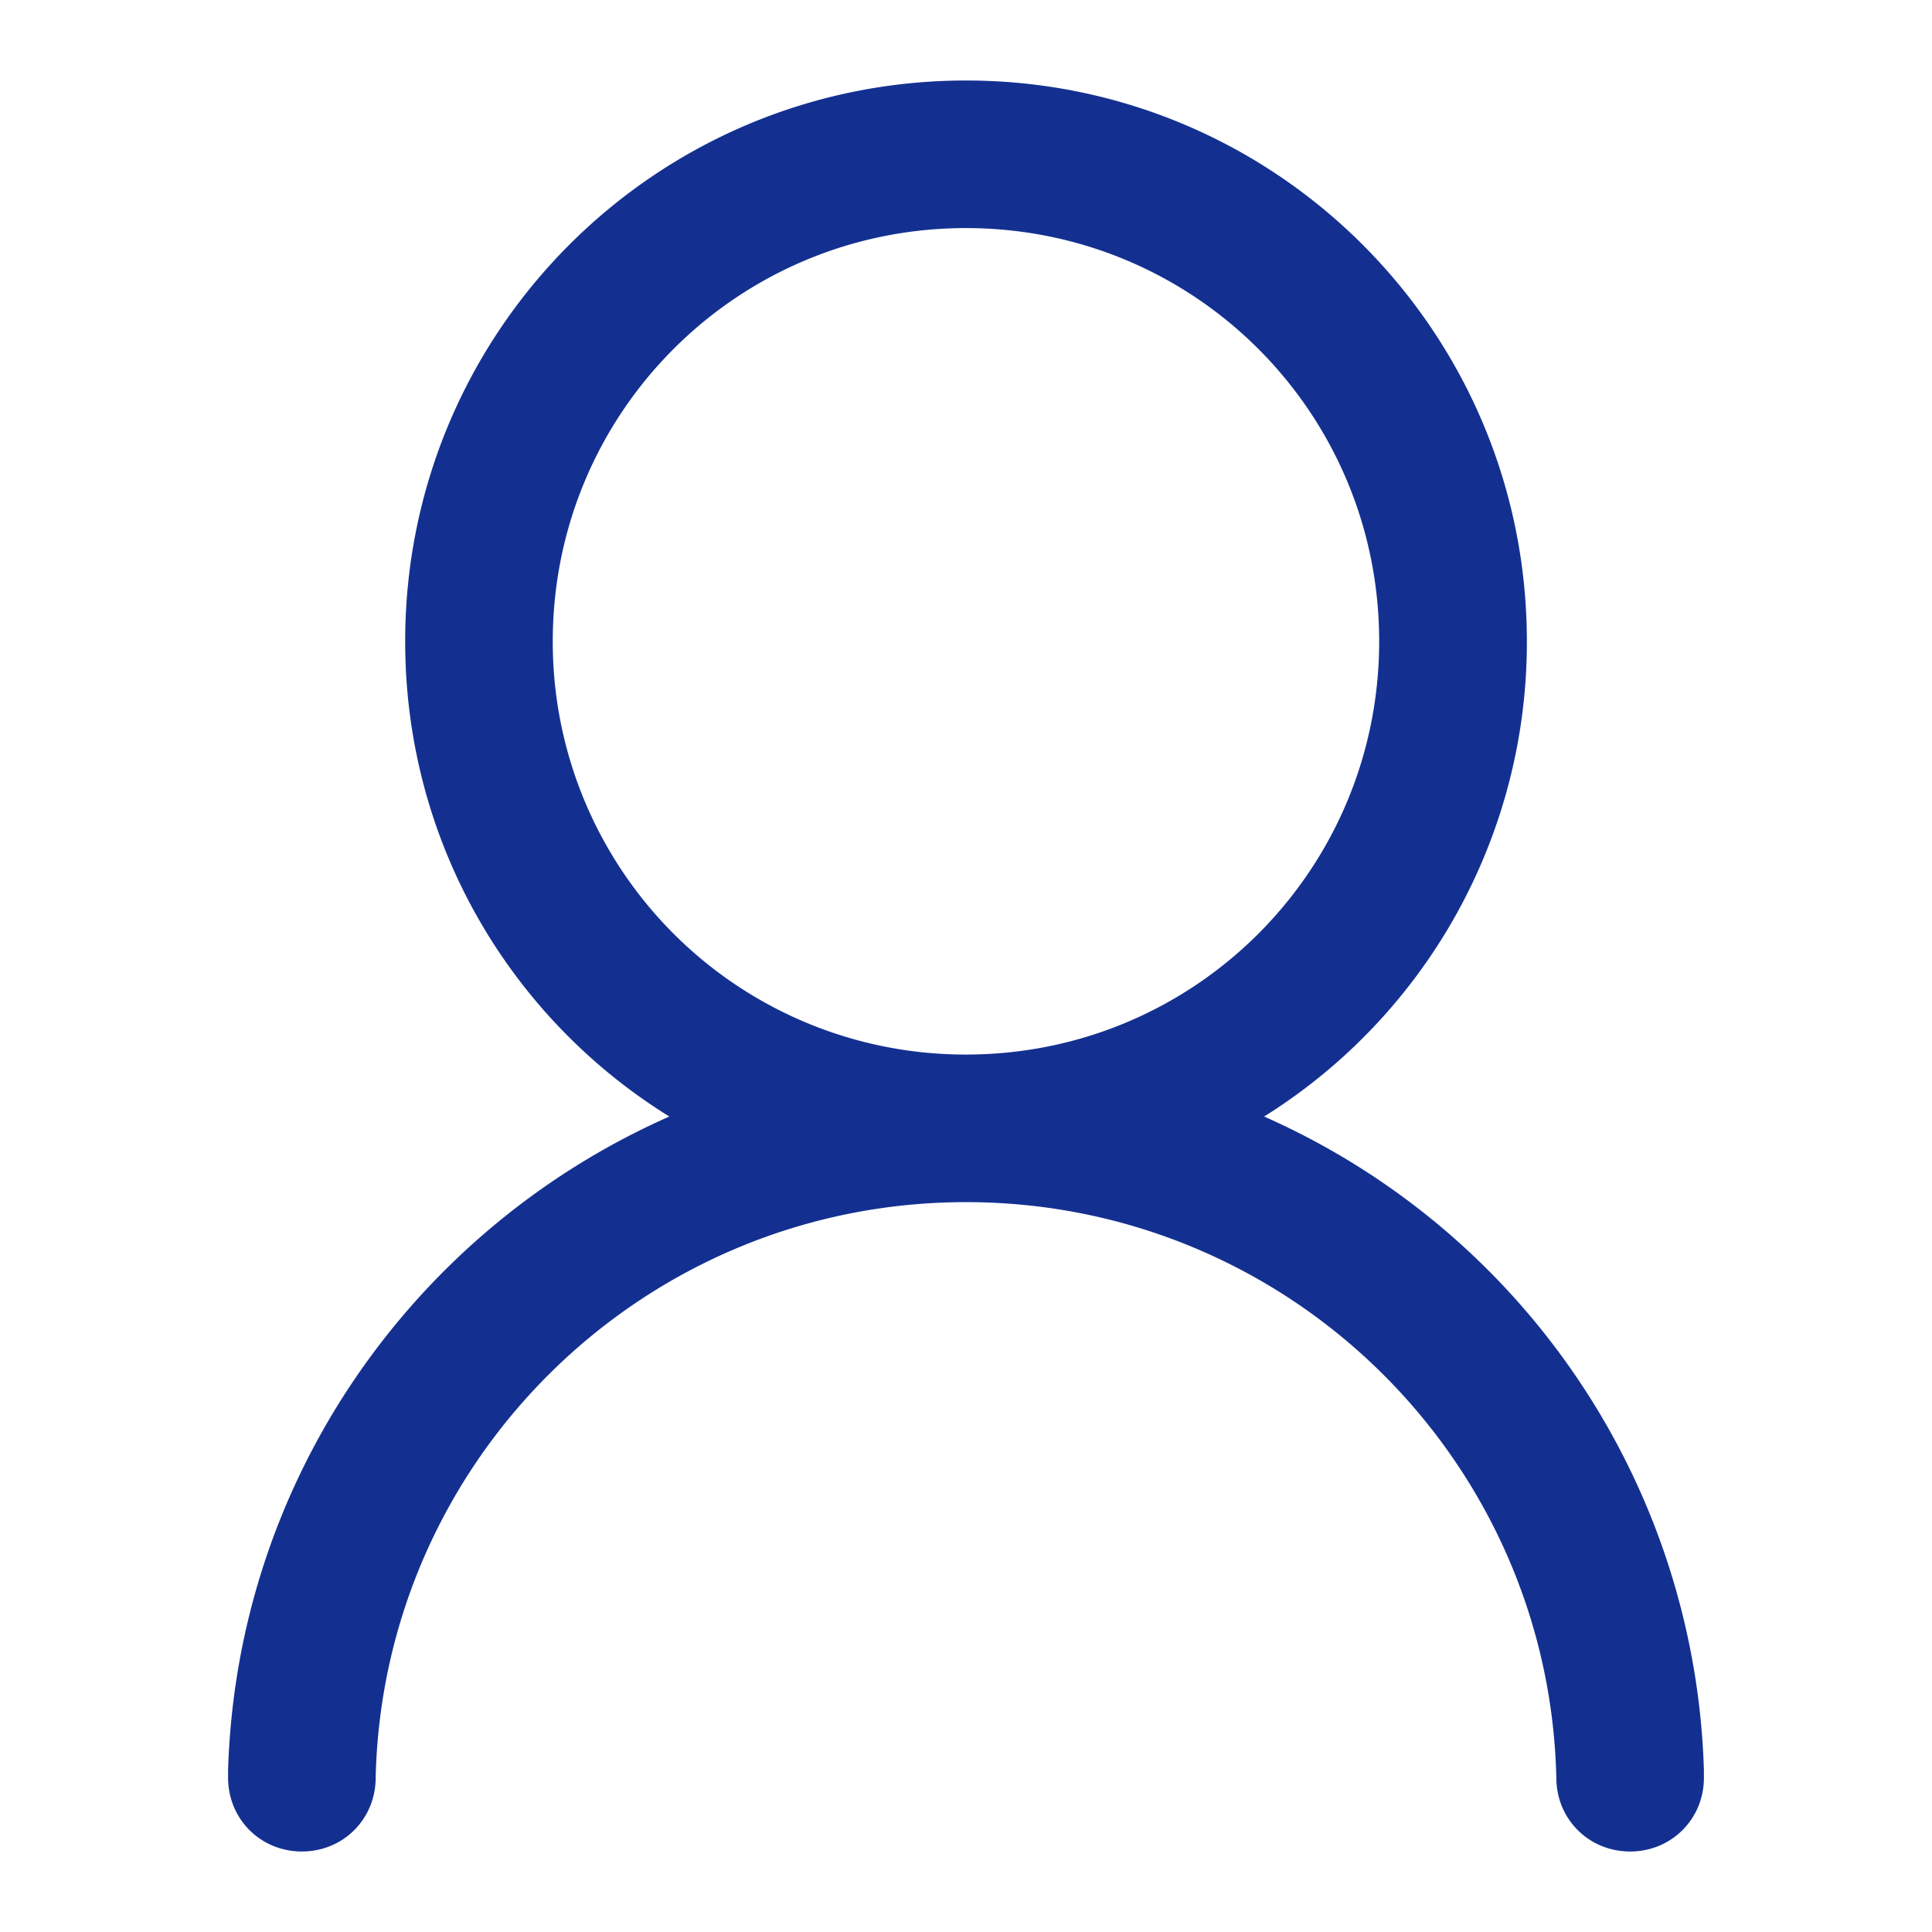 <?xml version="1.0" standalone="no"?><!DOCTYPE svg PUBLIC "-//W3C//DTD SVG 1.1//EN" "http://www.w3.org/Graphics/SVG/1.1/DTD/svg11.dtd"><svg class="icon" width="200px" height="200.00px" viewBox="0 0 1024 1024" version="1.1" xmlns="http://www.w3.org/2000/svg"><path fill="#1330913|-1,1330986|-1,1331060|-1,1331061|-1,1331084|-1,1331141|-1,1331171|-1,1331172|-1,1336019|-1,1340863|-1,1340927|-1,1343938|-1,1345762|-1,1345821|-1,1345876|-1,1345893|-1,1345932|-1,1346232|-1,1346236|-1,1346237|-1" d="M903.111 938.297a391.652 391.652 0 0 0-233.102-346.51 296.448 296.448 0 0 0 139.264-251.876C809.244 175.644 676.267 42.667 512 42.667S214.756 175.644 214.756 339.911c0 106.382 55.524 199.481 140.004 251.876-134.514 59.449-229.177 191.63-233.87 346.51v3.925c0 21.902 17.209 39.111 39.111 39.111S199.111 964.124 199.111 942.222c3.897-168.96 142.364-305.067 312.889-305.067s308.964 136.107 312.889 305.067c0 21.902 17.209 39.111 39.111 39.111s39.111-17.209 39.111-39.111v-3.925zM512 558.933a218.652 218.652 0 0 1-219.022-219.022c0-121.259 97.792-219.022 219.022-219.022s218.994 97.792 218.994 219.022c0 121.23-97.735 219.022-218.994 219.022z"  /></svg>